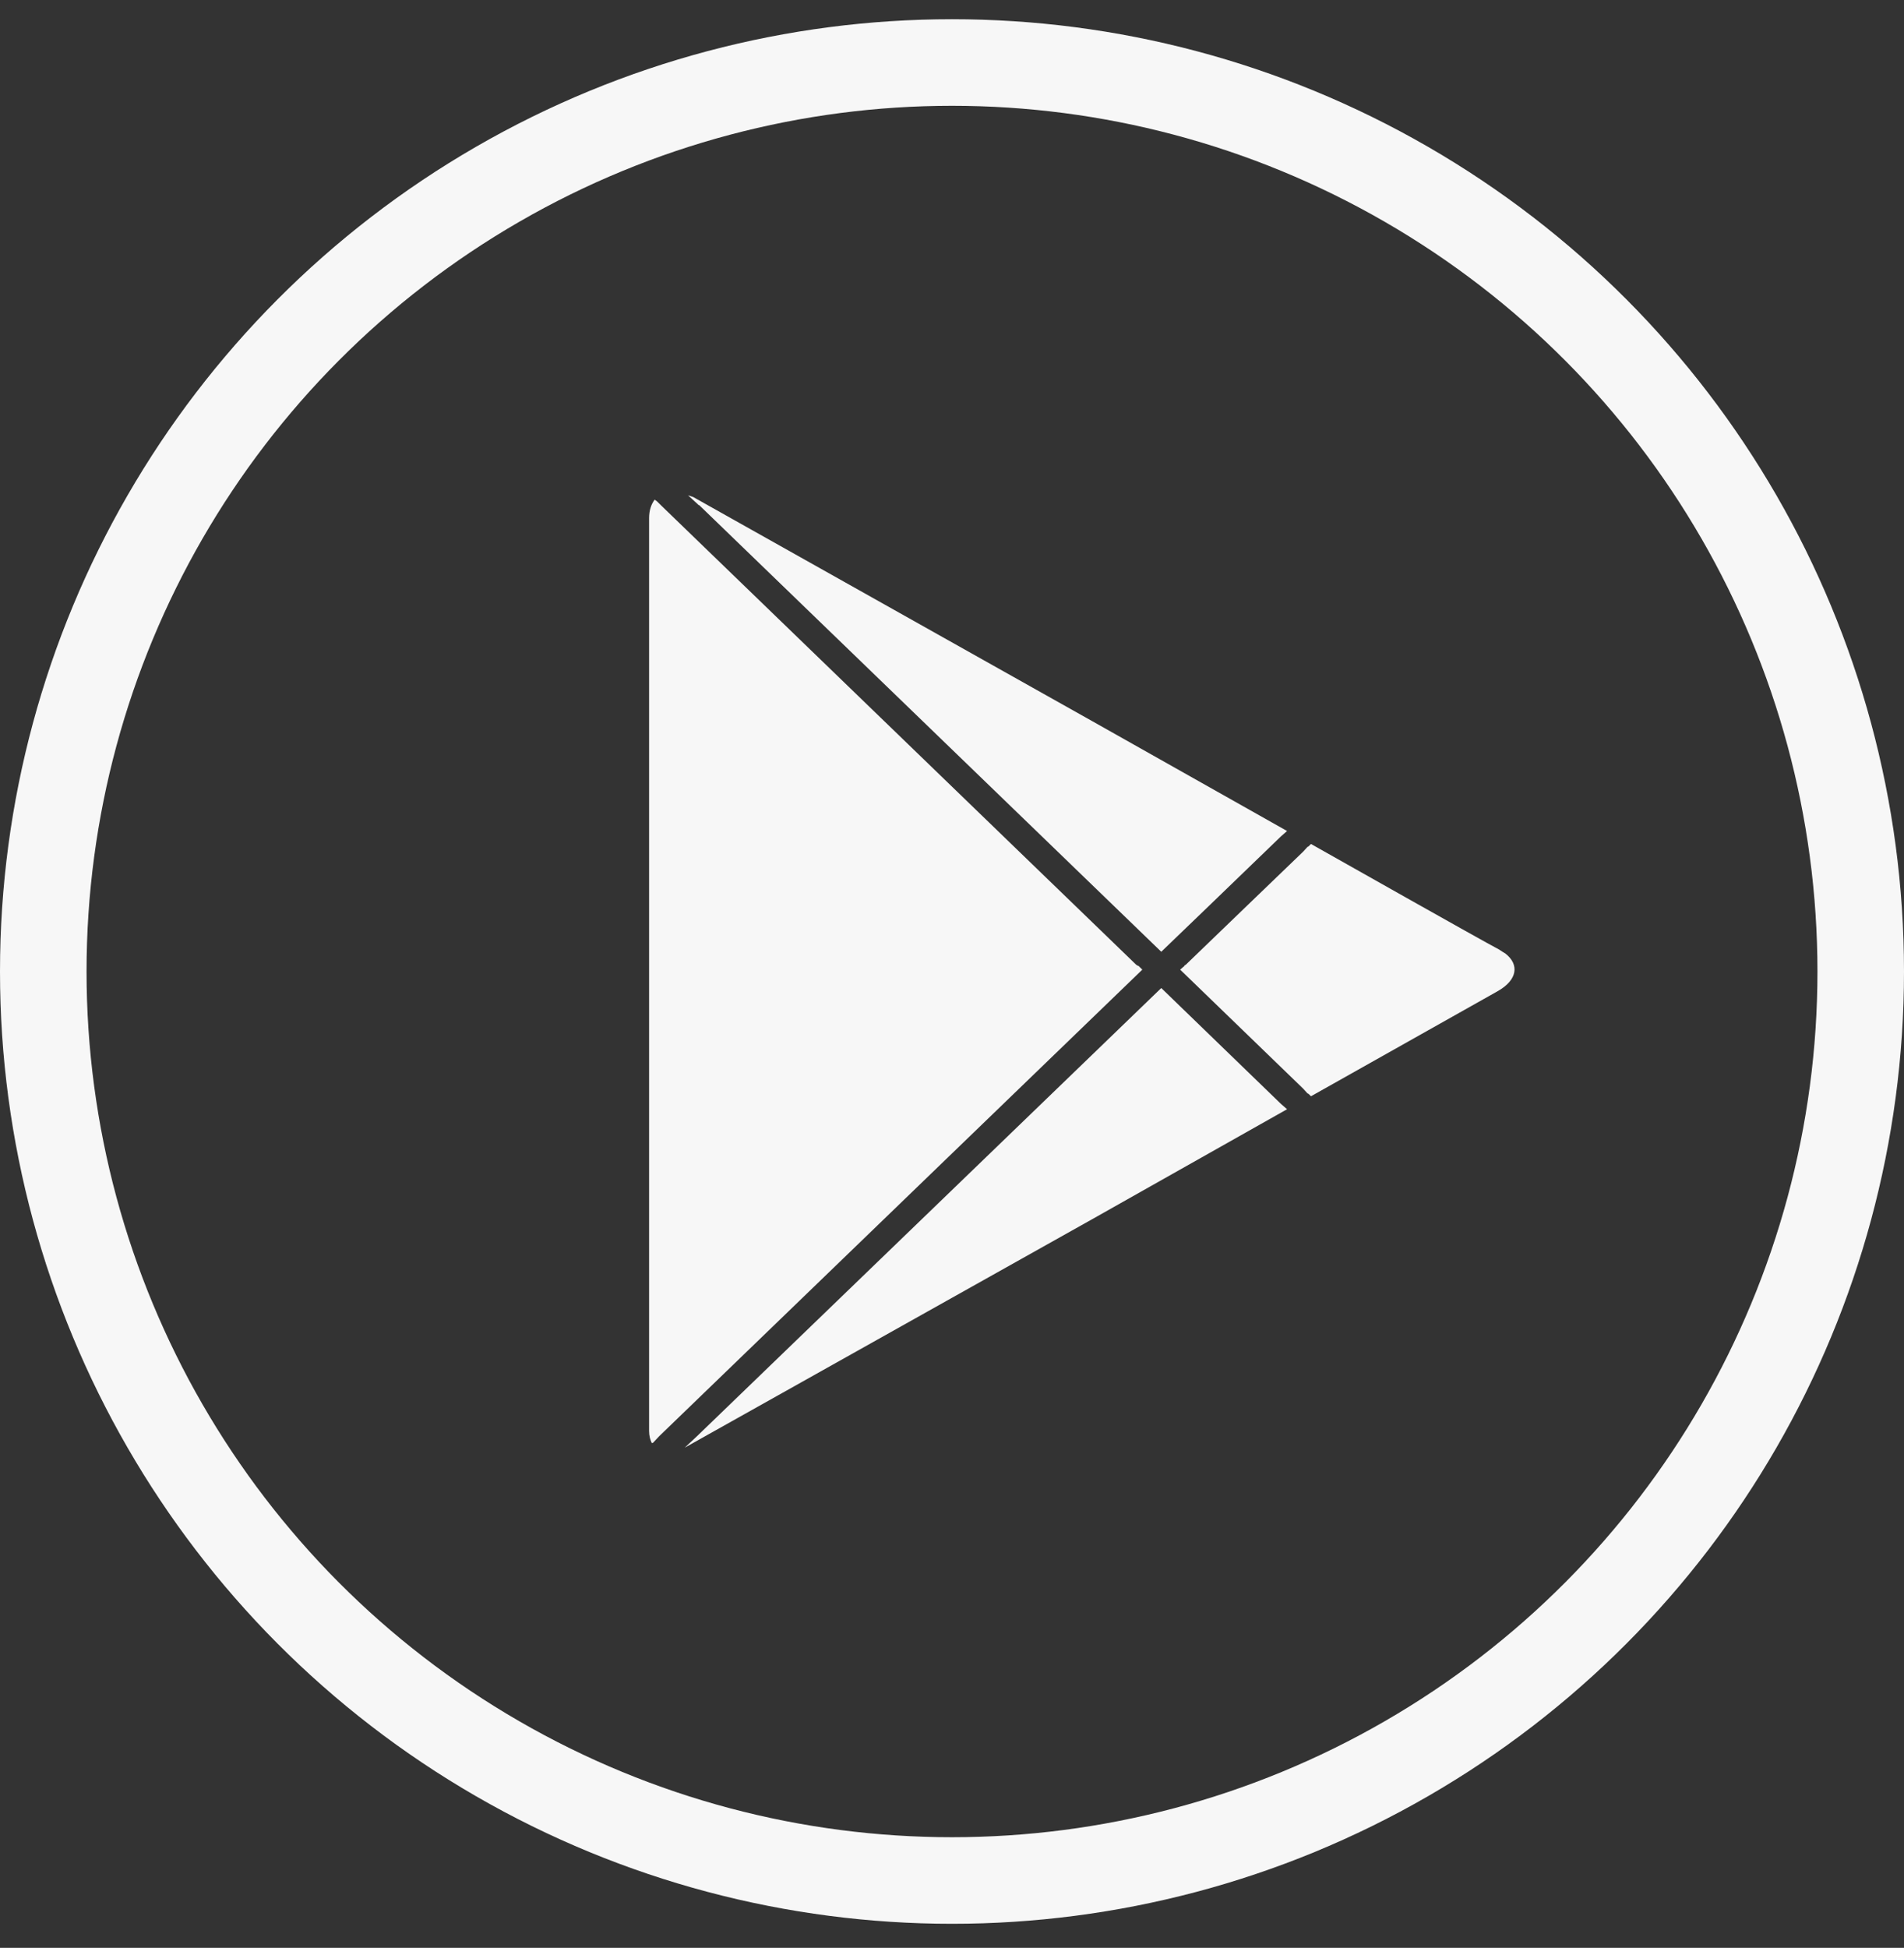 <?xml version="1.0" encoding="UTF-8"?>
<svg width="44px" height="45px" viewBox="0 0 44 45" version="1.1" xmlns="http://www.w3.org/2000/svg" xmlns:xlink="http://www.w3.org/1999/xlink">
    <rect x="0" y="0" width="44" height="45" fill="#333333" stroke="none"/>
    <!-- Generator: Sketch 43.1 (39012) - http://www.bohemiancoding.com/sketch -->
    <title>Group 18</title>
    <desc>Created with Sketch.</desc>
    <defs></defs>
    <g id="Page-1" stroke="none" stroke-width="1" fill="none" fill-rule="evenodd">
        <g id="Home-Copy-3" transform="translate(-193, -5190)">
            <g id="Group-13" transform="translate(133, 5188)">
                <g id="Group-18" transform="translate(60, 2)">
                    <rect id="Rectangle" x="0" y="0.444" width="44" height="44"></rect>
                    <circle id="Oval" stroke="#F7F7F7" stroke-width="2" cx="22" cy="22.444" r="21"></circle>
                    <path d="M26.836,22.826 L16.145,33.143 L16.132,33.156 L15.824,33.444 C16.295,33.179 25.24,28.166 25.24,28.166 L29.743,25.626 L29.601,25.502 L26.836,22.826 Z M30.296,19.498 L30.232,19.561 L30.219,19.561 L30.116,19.674 L28.804,20.937 L27.402,22.288 L27.375,22.301 L27.375,22.312 L27.273,22.401 L30.116,25.151 L30.219,25.264 L30.232,25.264 L30.296,25.326 L34.606,22.901 C35.077,22.636 35.105,22.281 34.798,22.037 C34.777,22.02 34.747,22.004 34.721,21.988 L34.644,21.937 C34.219,21.715 30.773,19.766 30.296,19.498 L30.296,19.498 Z M15.129,11.543 C15.052,11.645 15,11.787 15,11.969 L15,22.413 L15,33.056 C15,33.169 15.025,33.266 15.065,33.343 L15.078,33.332 L15.09,33.332 L15.232,33.181 L26.398,22.401 L26.308,22.312 L26.296,22.312 L26.257,22.288 L15.296,11.694 L15.181,11.581 L15.128,11.543 L15.129,11.543 Z M15.901,11.444 L16.12,11.644 L16.145,11.67 L16.158,11.67 L26.836,21.988 L27.968,20.899 L29.601,19.323 L29.743,19.198 L25.24,16.66 L16.017,11.481 C16.004,11.474 15.99,11.475 15.978,11.469 C15.952,11.456 15.926,11.455 15.901,11.444 L15.901,11.444 Z" id="Shape" fill="#F7F7F7"></path>
                </g>
            </g>
        </g>
    </g>
</svg>